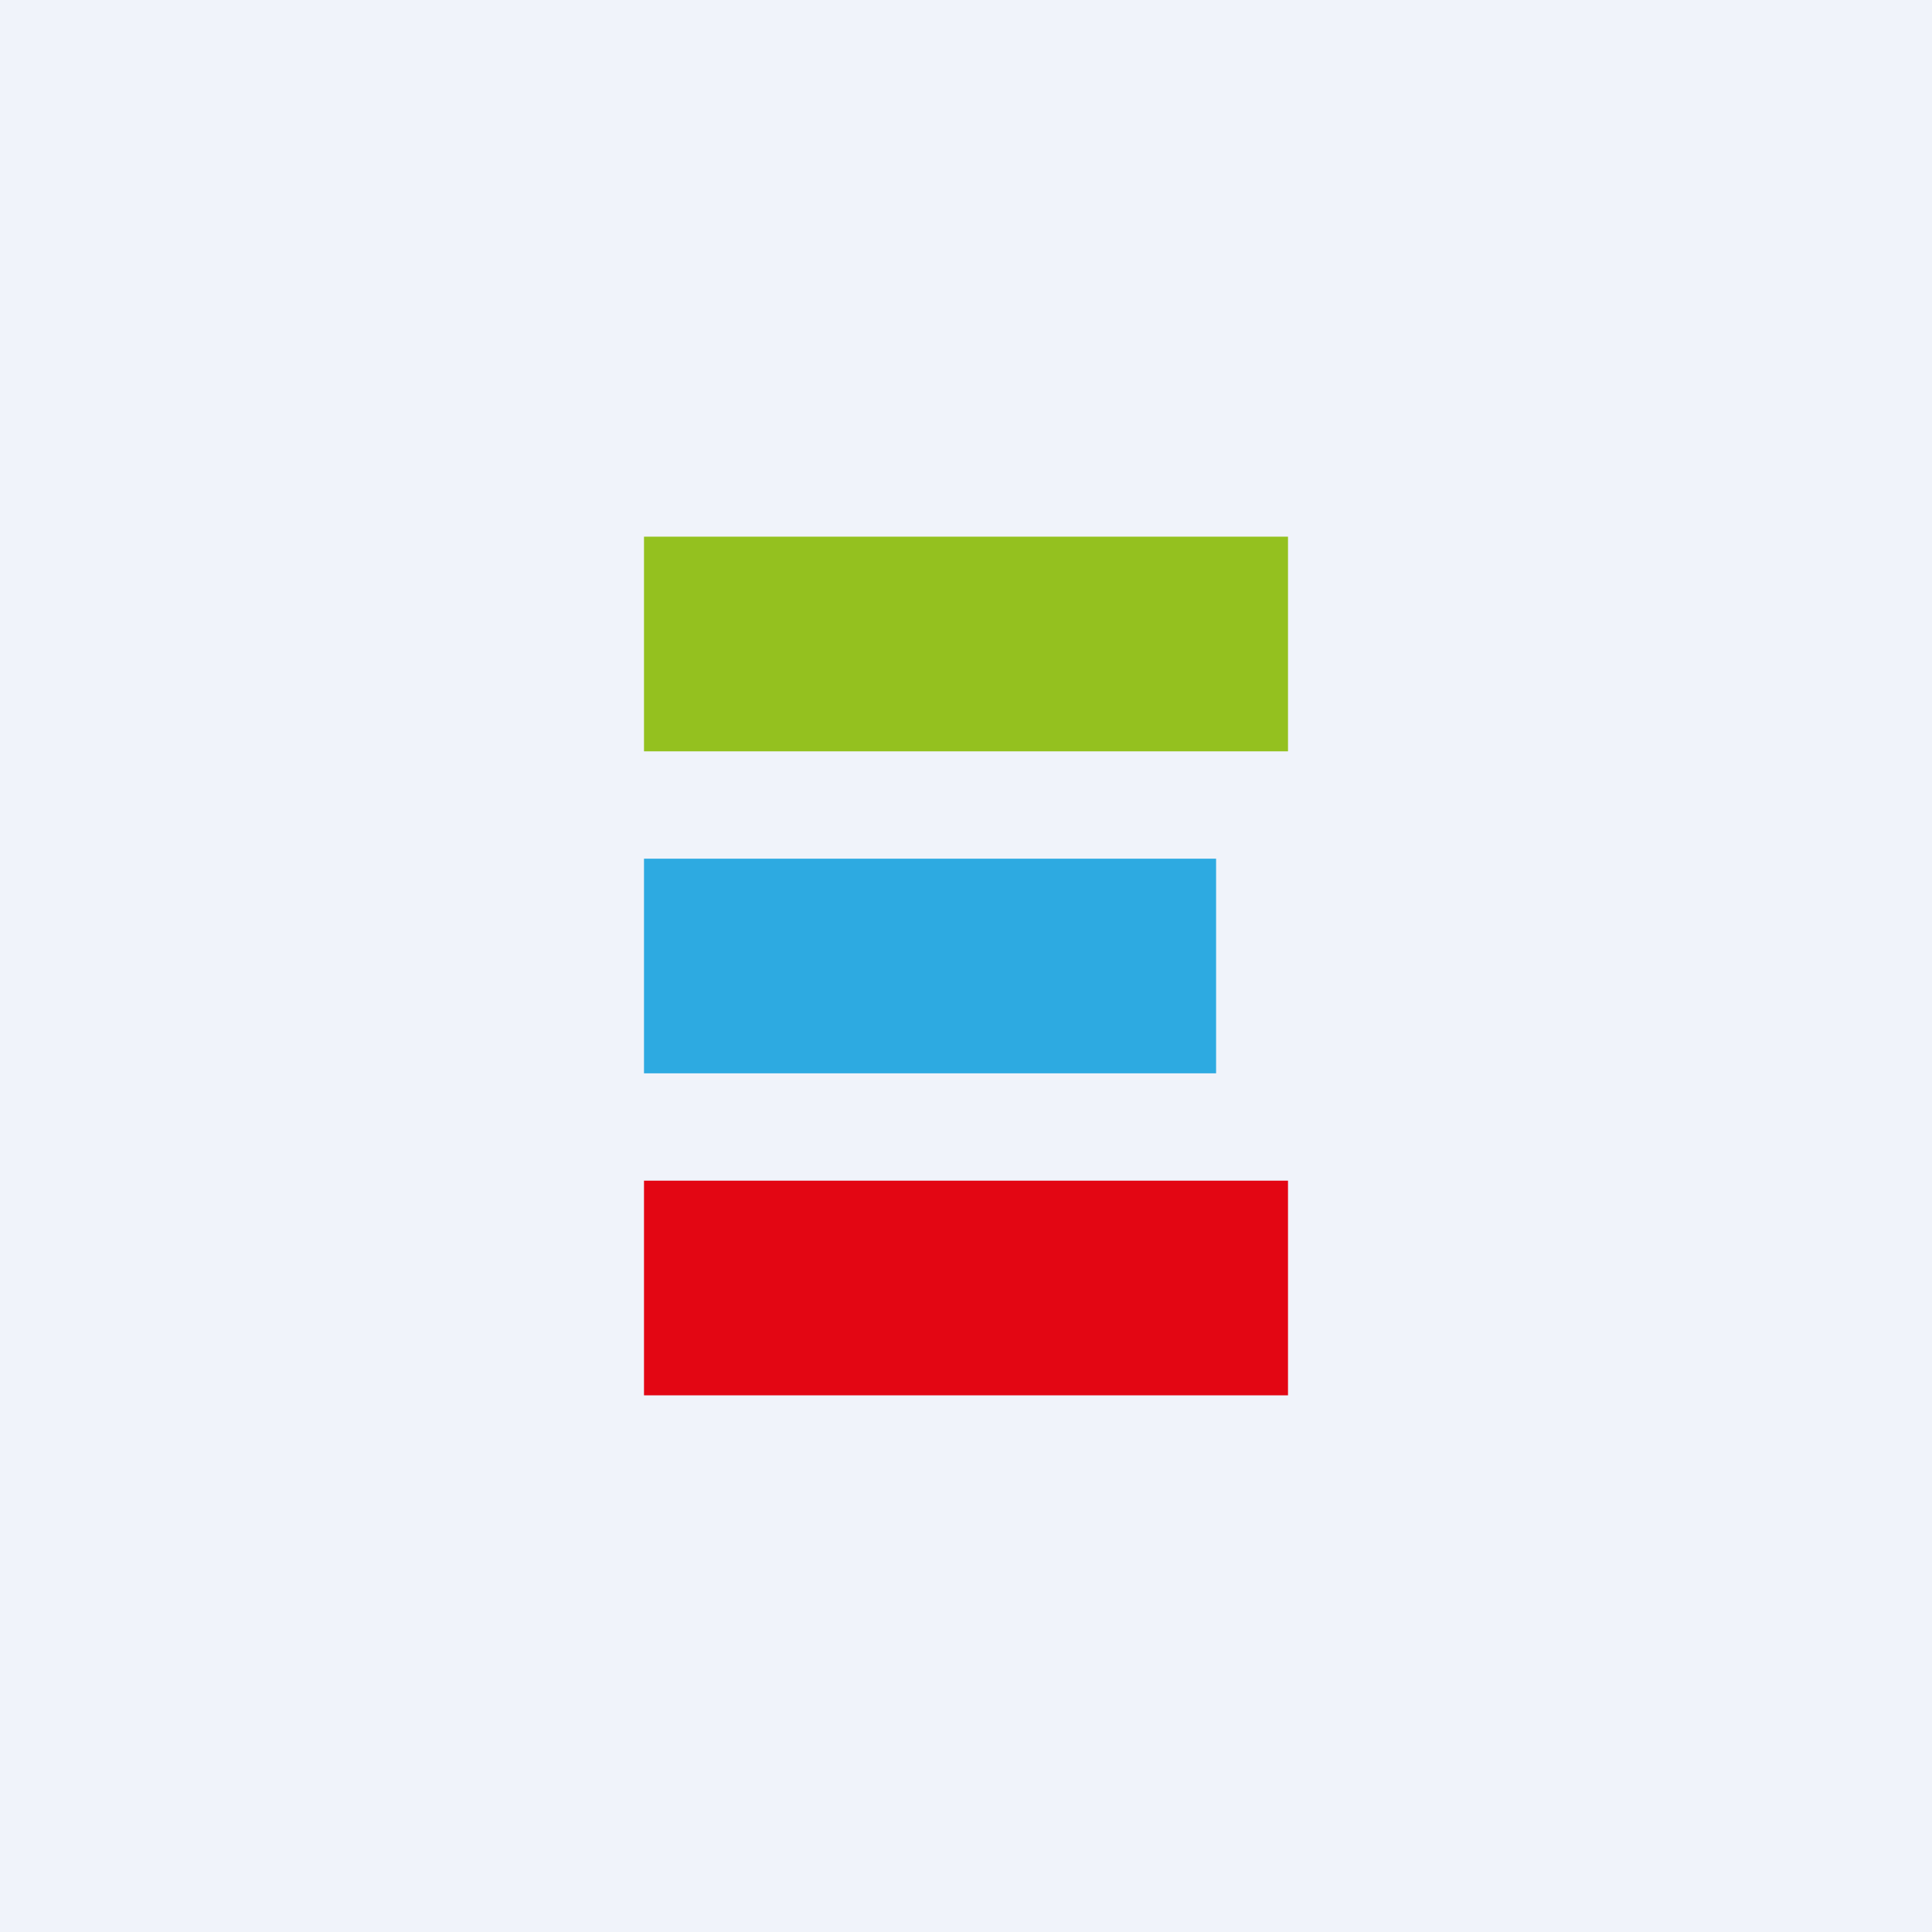 <!-- by TradingView --><svg width="18" height="18" viewBox="0 0 18 18" xmlns="http://www.w3.org/2000/svg"><path fill="#F0F3FA" d="M0 0h18v18H0z"/><path fill="#94C11F" d="M6 5h6v2H6z"/><path fill="#2DAAE1" d="M6 8h5.33v2H6z"/><path fill="#E30613" d="M6 11h6v2H6z"/></svg>